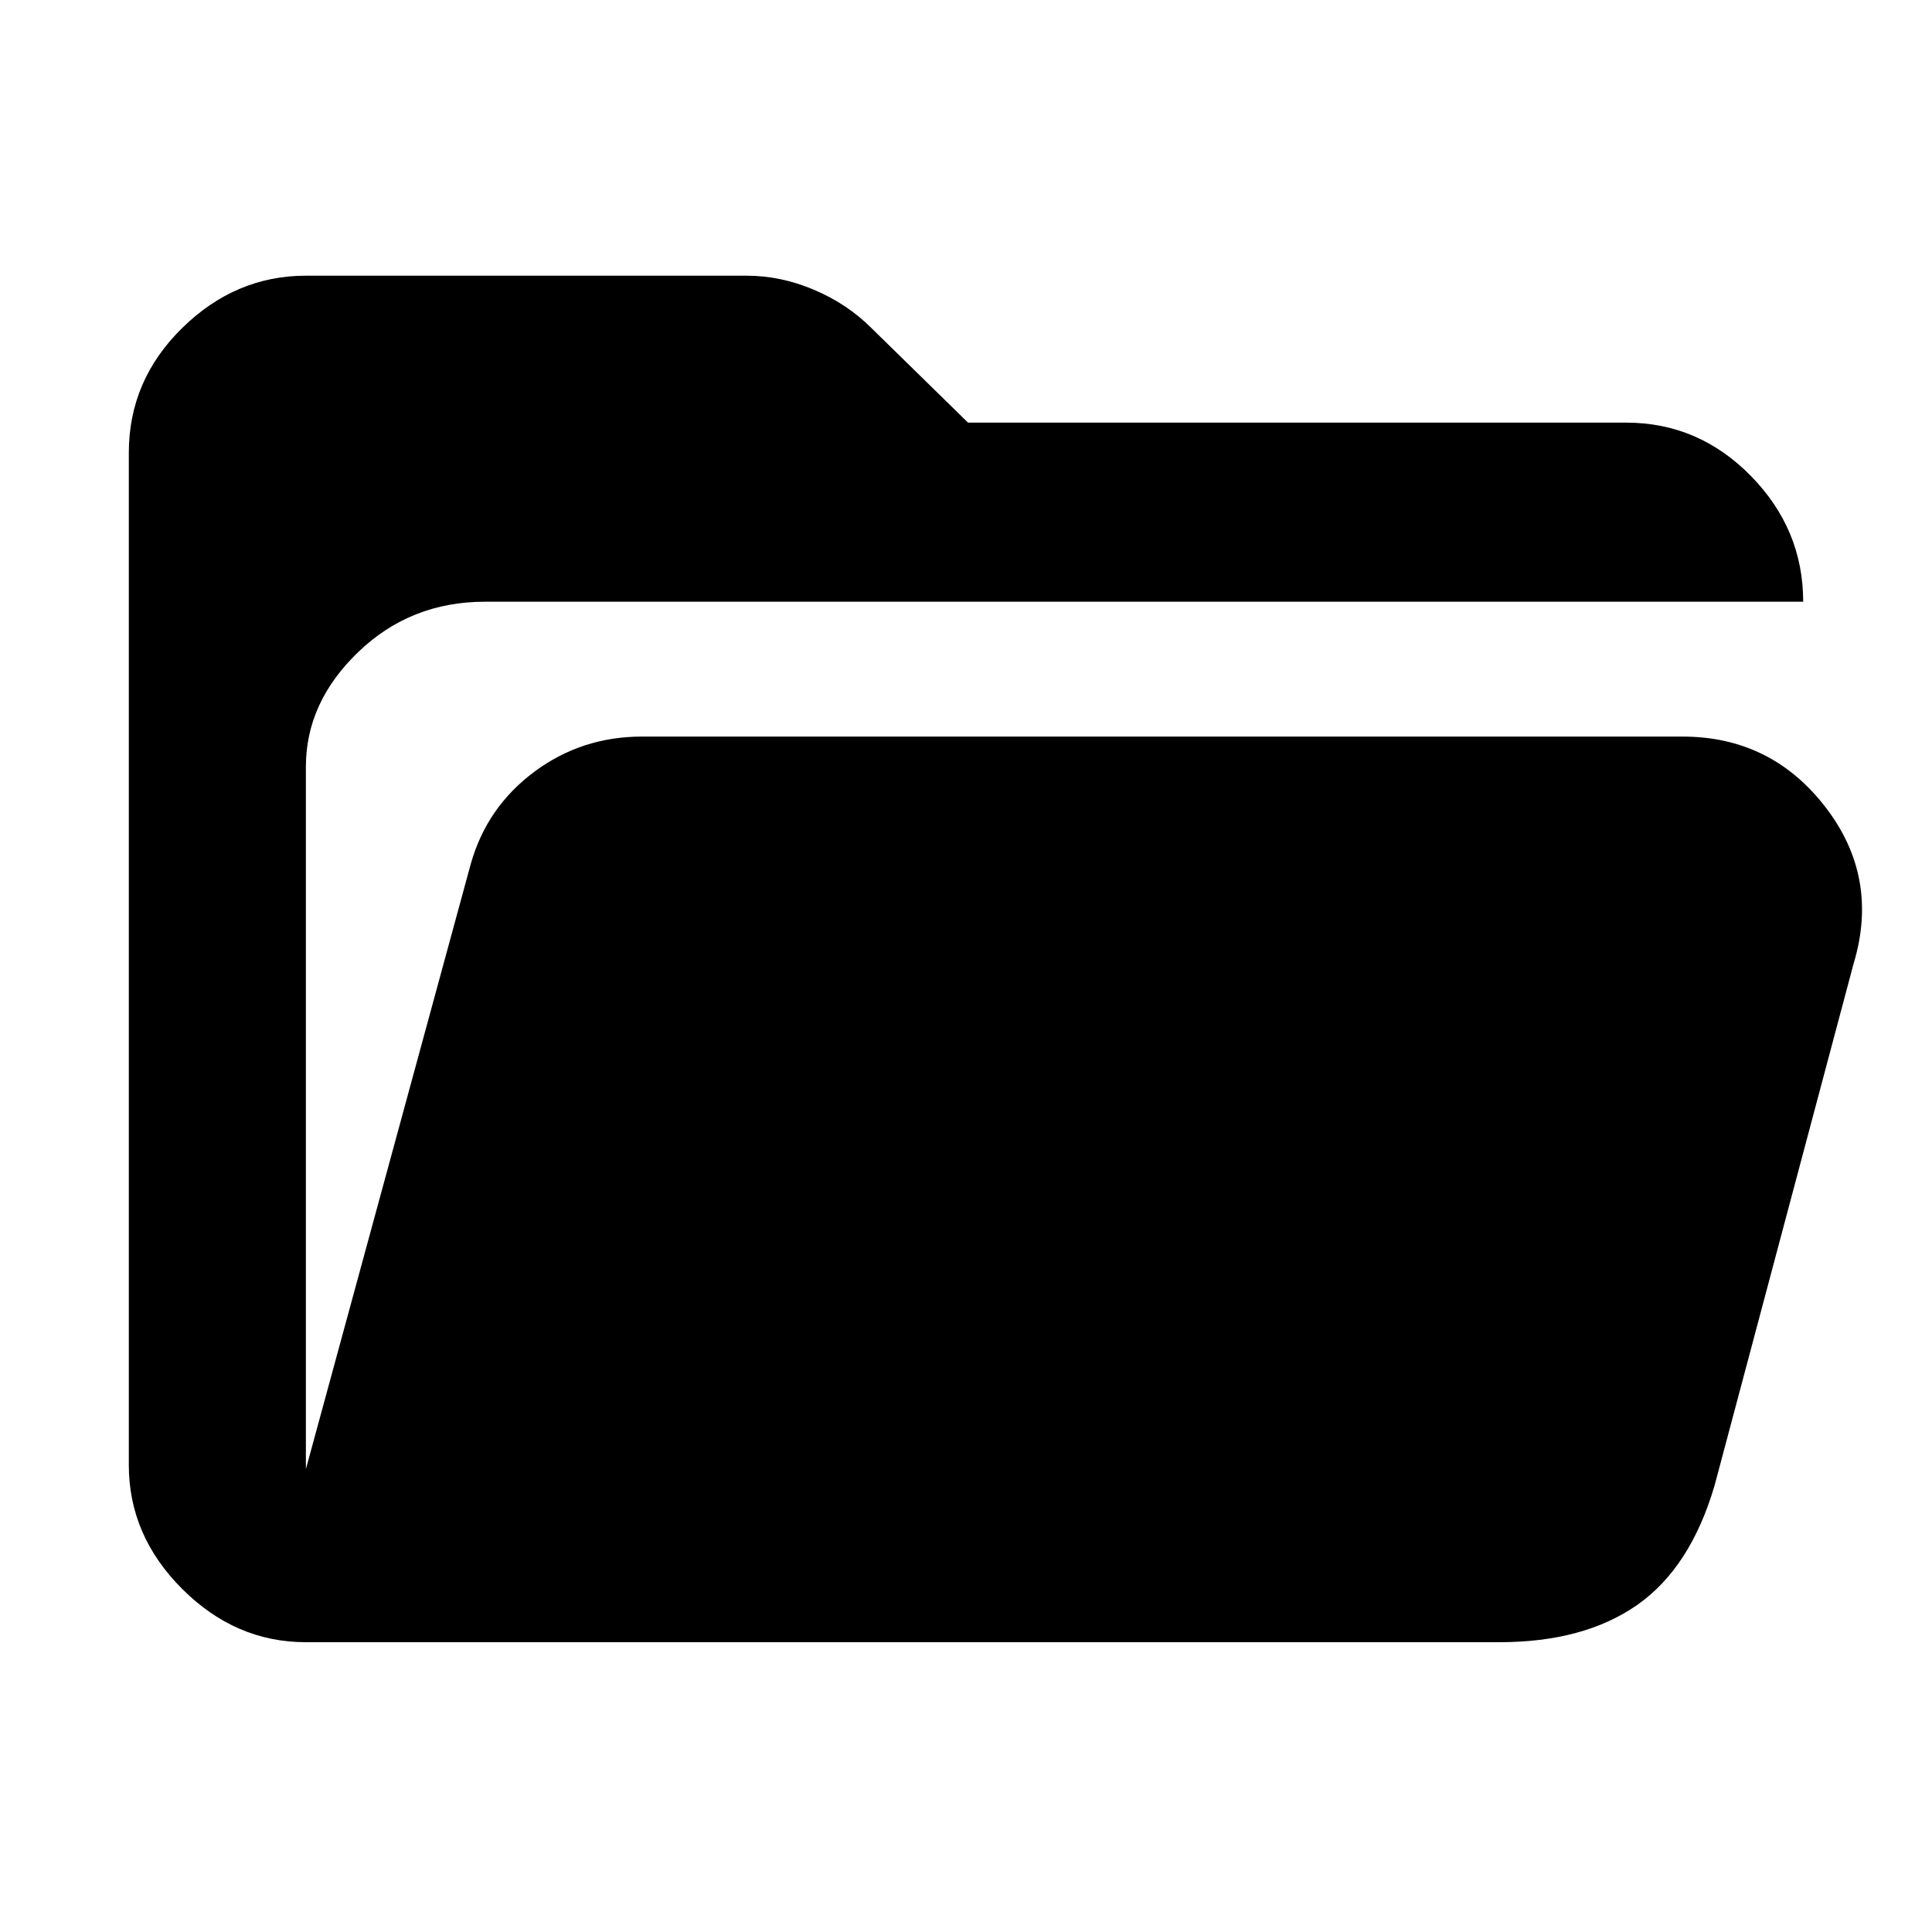 <svg xmlns="http://www.w3.org/2000/svg" height="40" width="40"><path d="M6.333 34Q4.875 34 3.771 32.896Q2.667 31.792 2.667 30.333V9.375Q2.667 7.875 3.771 6.792Q4.875 5.708 6.333 5.708H15.458Q16.167 5.708 16.854 6Q17.542 6.292 18.042 6.792L20.042 8.75H33.667Q35.167 8.75 36.25 9.854Q37.333 10.958 37.333 12.458H10.042Q8.5 12.458 7.417 13.5Q6.333 14.542 6.333 15.875V30.417Q6.333 30.417 6.333 30.417Q6.333 30.417 6.333 30.417L9.75 17.875Q10.083 16.708 11.062 15.979Q12.042 15.25 13.292 15.25H34.833Q36.667 15.25 37.792 16.708Q38.917 18.167 38.375 19.958L35.5 30.75Q35 32.458 33.896 33.229Q32.792 34 31.042 34Z"/></svg>
